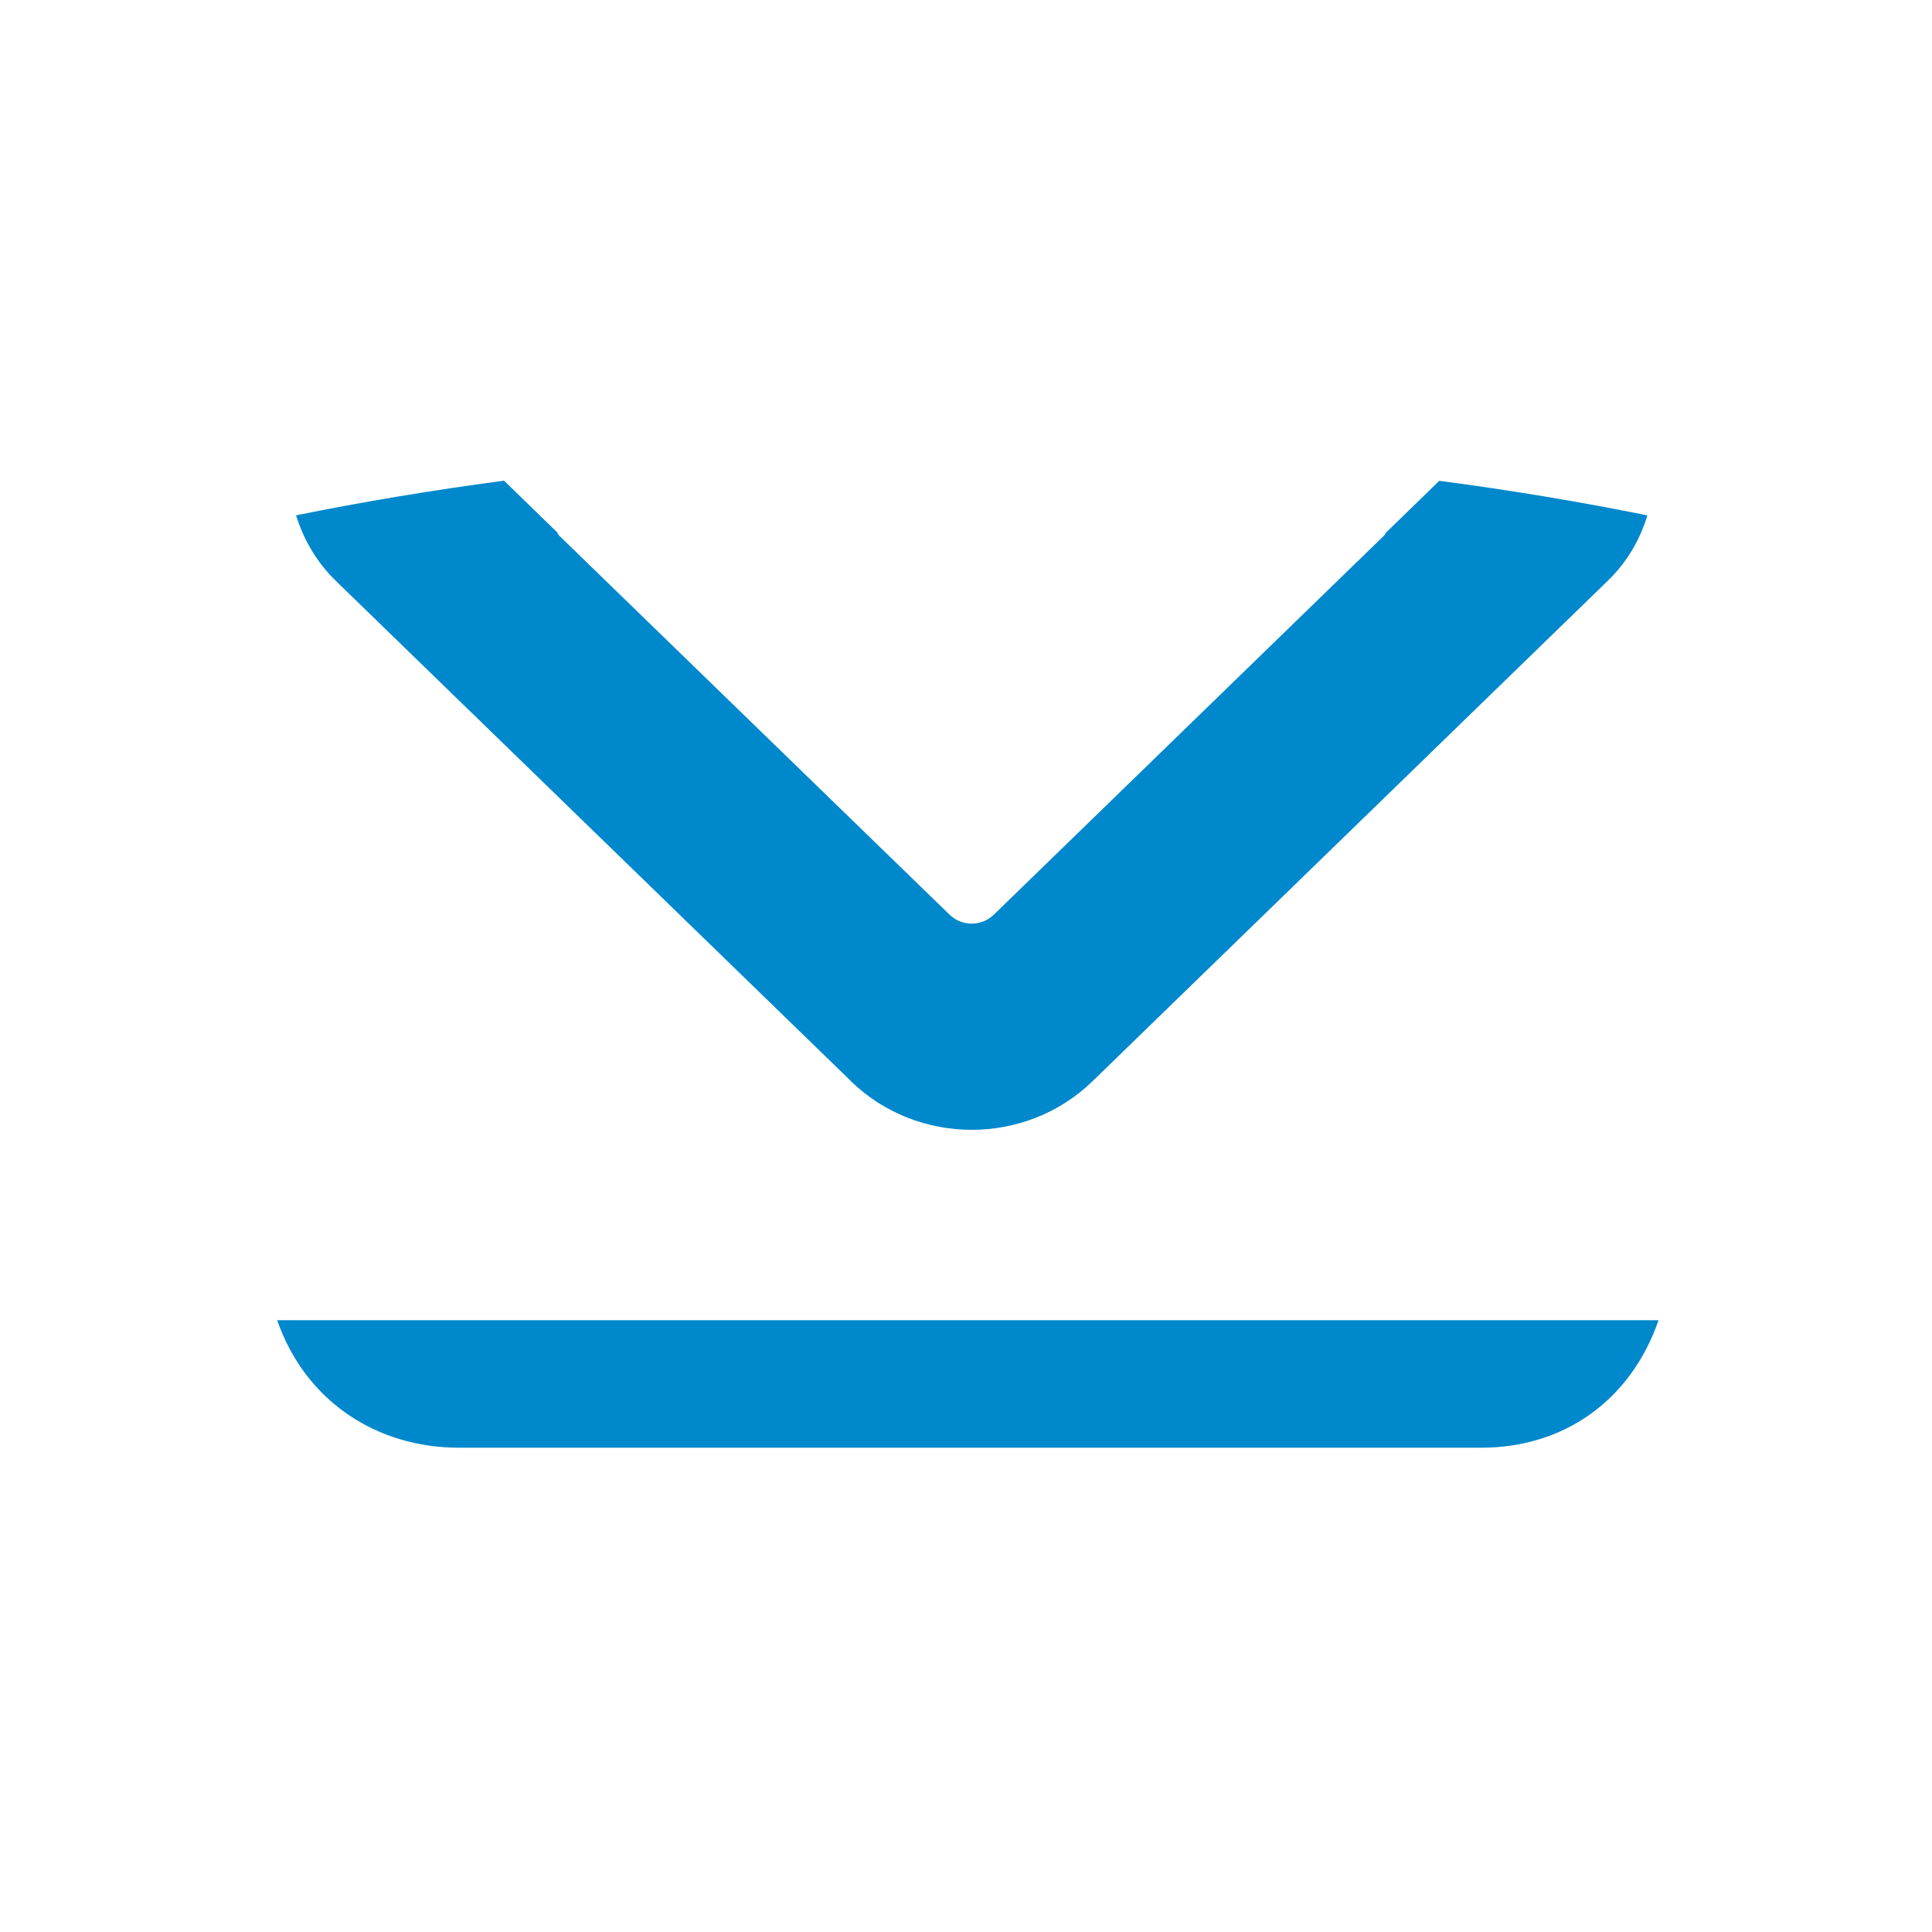 <?xml version="1.0" encoding="UTF-8" standalone="no"?>
<!-- Created with Inkscape (http://www.inkscape.org/) -->

<svg
   xmlns:dc="http://purl.org/dc/elements/1.1/"
   xmlns:cc="http://creativecommons.org/ns#"
   xmlns:rdf="http://www.w3.org/1999/02/22-rdf-syntax-ns#"
   xmlns:svg="http://www.w3.org/2000/svg"
   xmlns="http://www.w3.org/2000/svg"
   xmlns:sodipodi="http://sodipodi.sourceforge.net/DTD/sodipodi-0.dtd"
   xmlns:inkscape="http://www.inkscape.org/namespaces/inkscape"
   version="1.1"
   width="30"
   height="30"
   viewBox="0 0 30 30"
   id="svg2"
   inkscape:version="0.48.5 r10040"
   sodipodi:docname="download.svg">
  <sodipodi:namedview
     pagecolor="#ffffff"
     bordercolor="#666666"
     borderopacity="1"
     objecttolerance="10"
     gridtolerance="10"
     guidetolerance="10"
     inkscape:pageopacity="0"
     inkscape:pageshadow="2"
     inkscape:window-width="677"
     inkscape:window-height="480"
     id="namedview6"
     showgrid="false"
     inkscape:zoom="7.8666667"
     inkscape:cx="15"
     inkscape:cy="15"
     inkscape:window-x="0"
     inkscape:window-y="0"
     inkscape:window-maximized="0"
     inkscape:current-layer="svg2" />
  <defs
     id="defs8" />
  <path
     d="m 4.304,20.5 c 0.438,1.264 1.553,1.98 2.82,1.98 H 23 c 1.27,0 2.318,-0.72 2.754,-1.98 H 4.304 z m 8.91,-3.71 c 1.036,1.005 2.714,1.005 3.75,0 l 8.007,-7.777 c 0.303,-0.294 0.497,-0.642 0.61,-1.01 -1.037,-0.21 -2.115,-0.39 -3.232,-0.537 l -0.826,0.803 c -0.012,0.013 -0.014,0.03 -0.028,0.044 l -6.063,5.89 c -0.19,0.185 -0.497,0.185 -0.687,0 L 8.68,8.314 C 8.664,8.298 8.662,8.279 8.65,8.264 L 7.827,7.464 C 6.71,7.612 5.632,7.792 4.597,8.002 c 0.115,0.367 0.31,0.715 0.61,1.01 l 8.008,7.777 z"
     inkscape:connector-curvature="0"
     id="path4"
     style="fill:#0088cc;fill-opacity:1" />
</svg>
